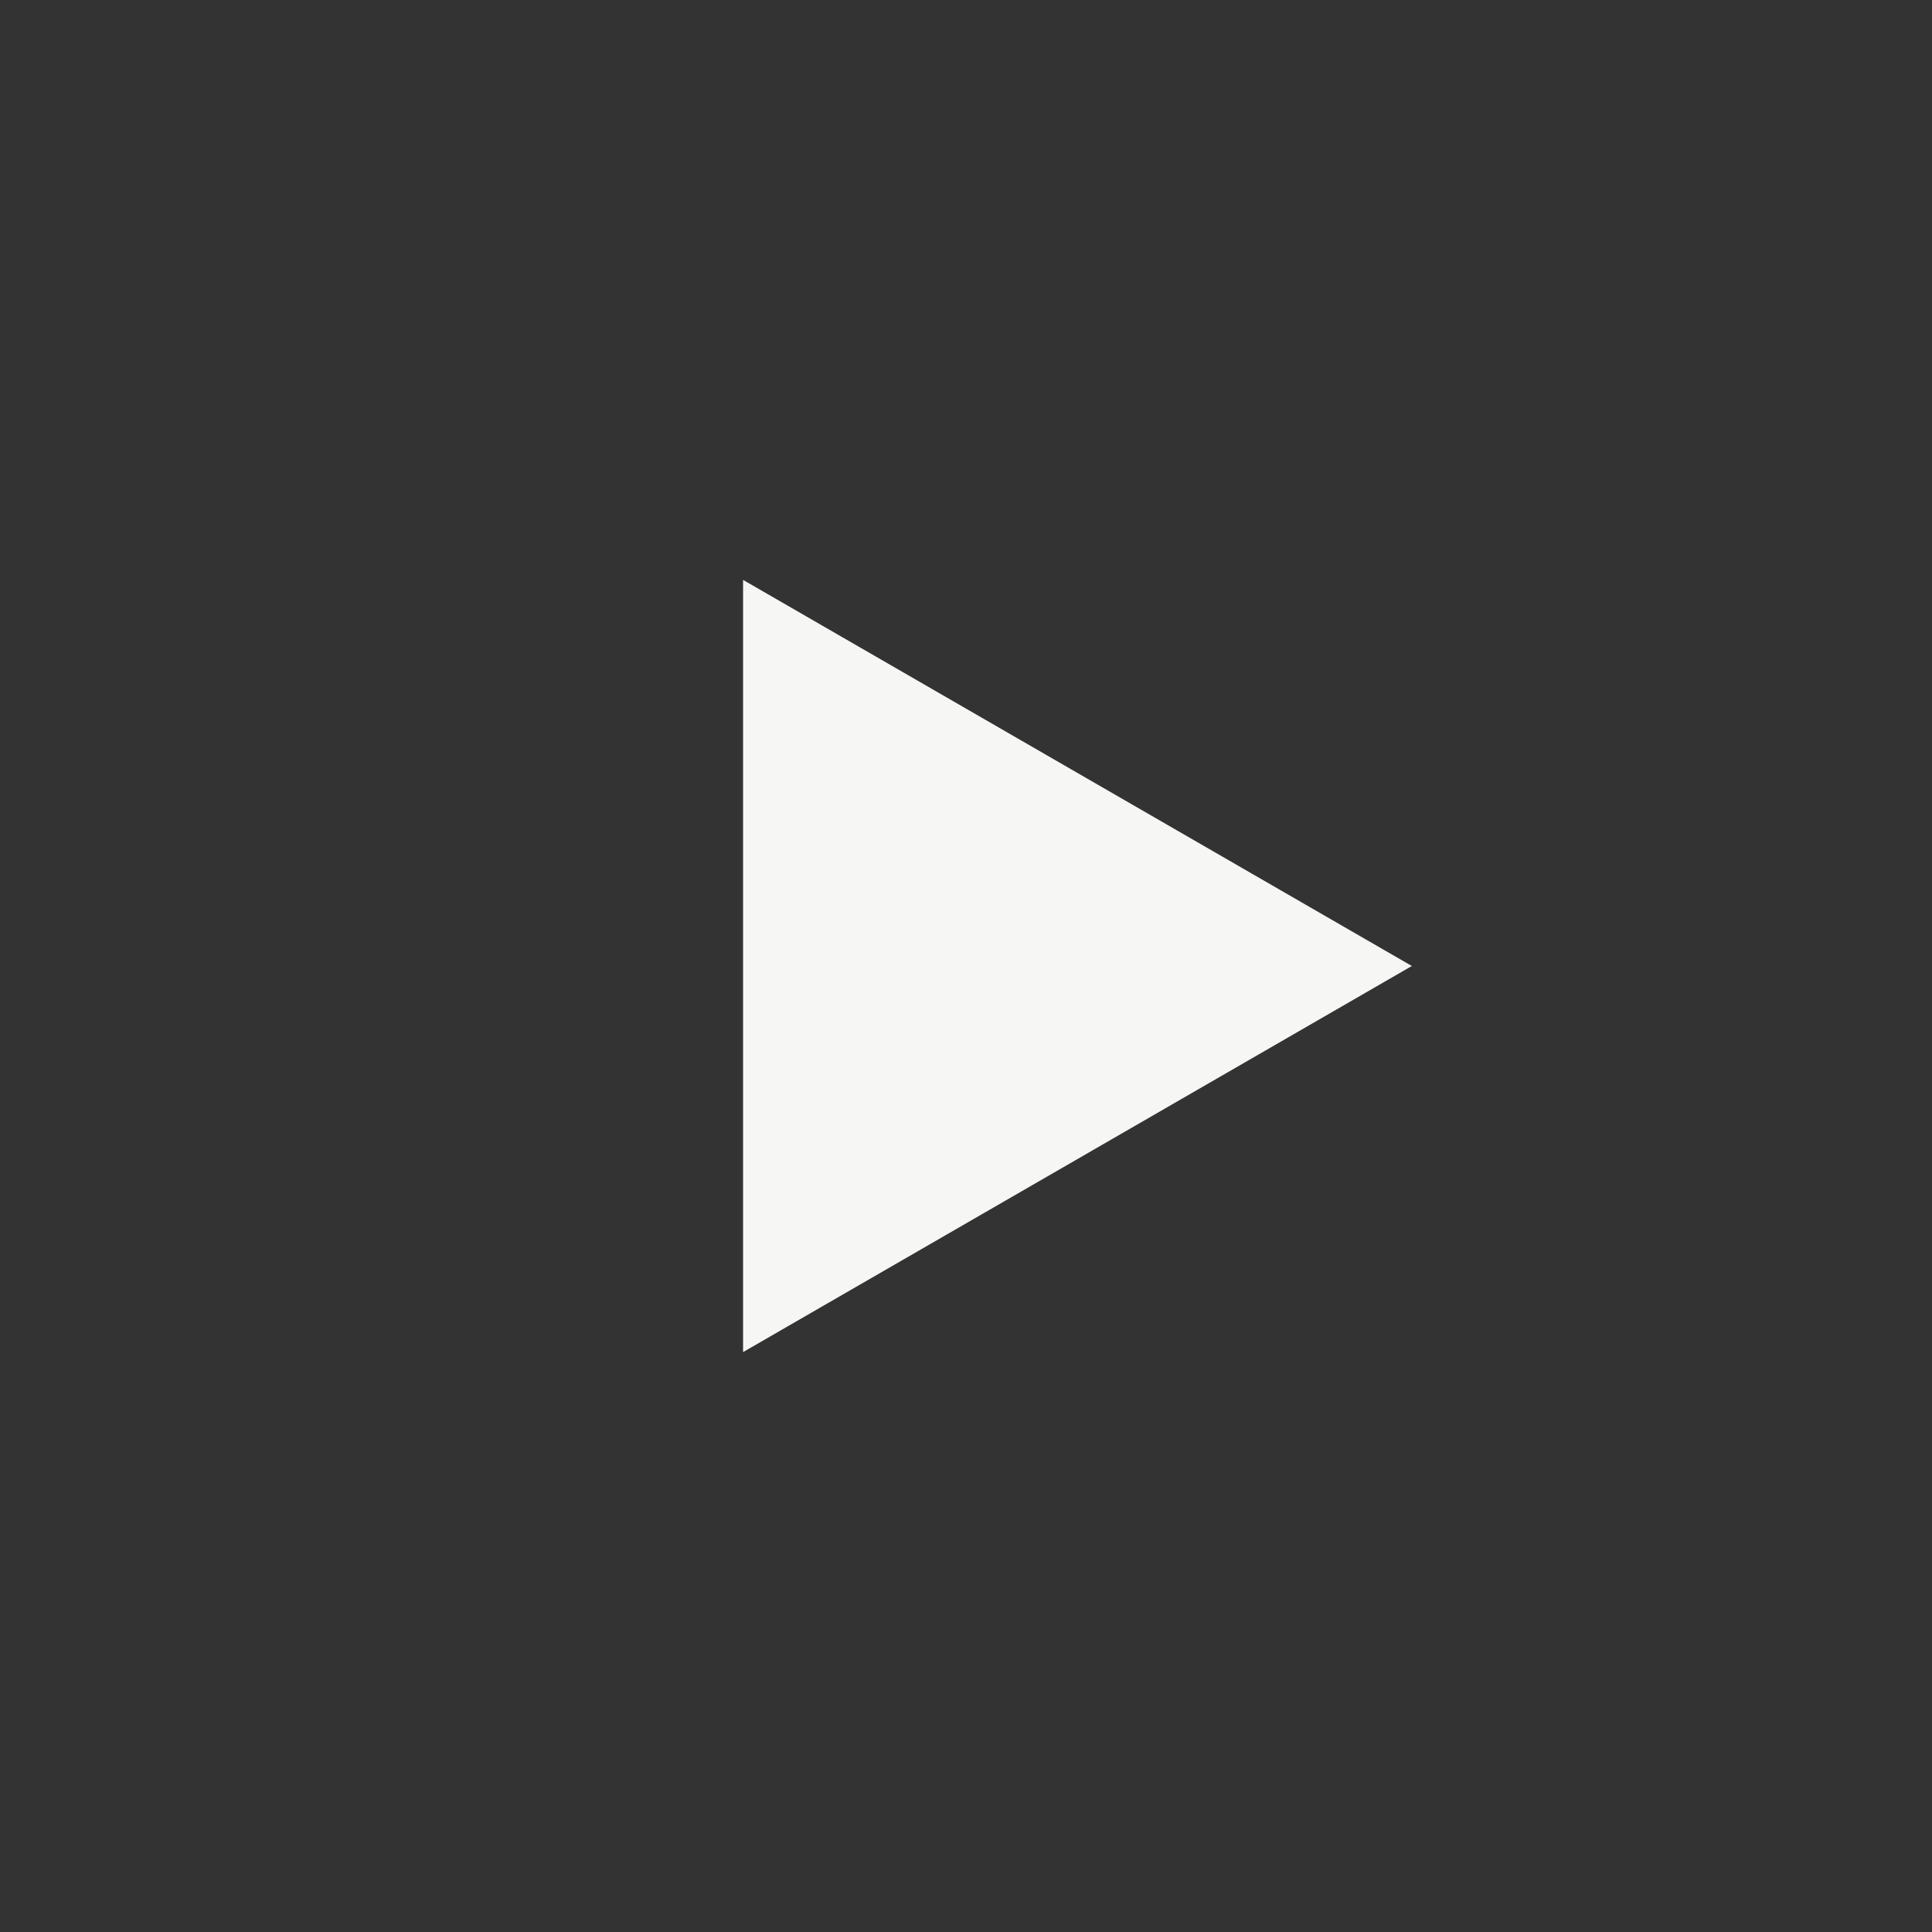 <svg width="52" height="52" viewBox="0 0 52 52" fill="none" xmlns="http://www.w3.org/2000/svg">
<rect x="0" y="0" width="52" height="52" fill="#333333" stroke="none"/>
<path d="M38 26L20 36.392L20 15.608L38 26Z" fill="#F6F6F4"/>
</svg>
